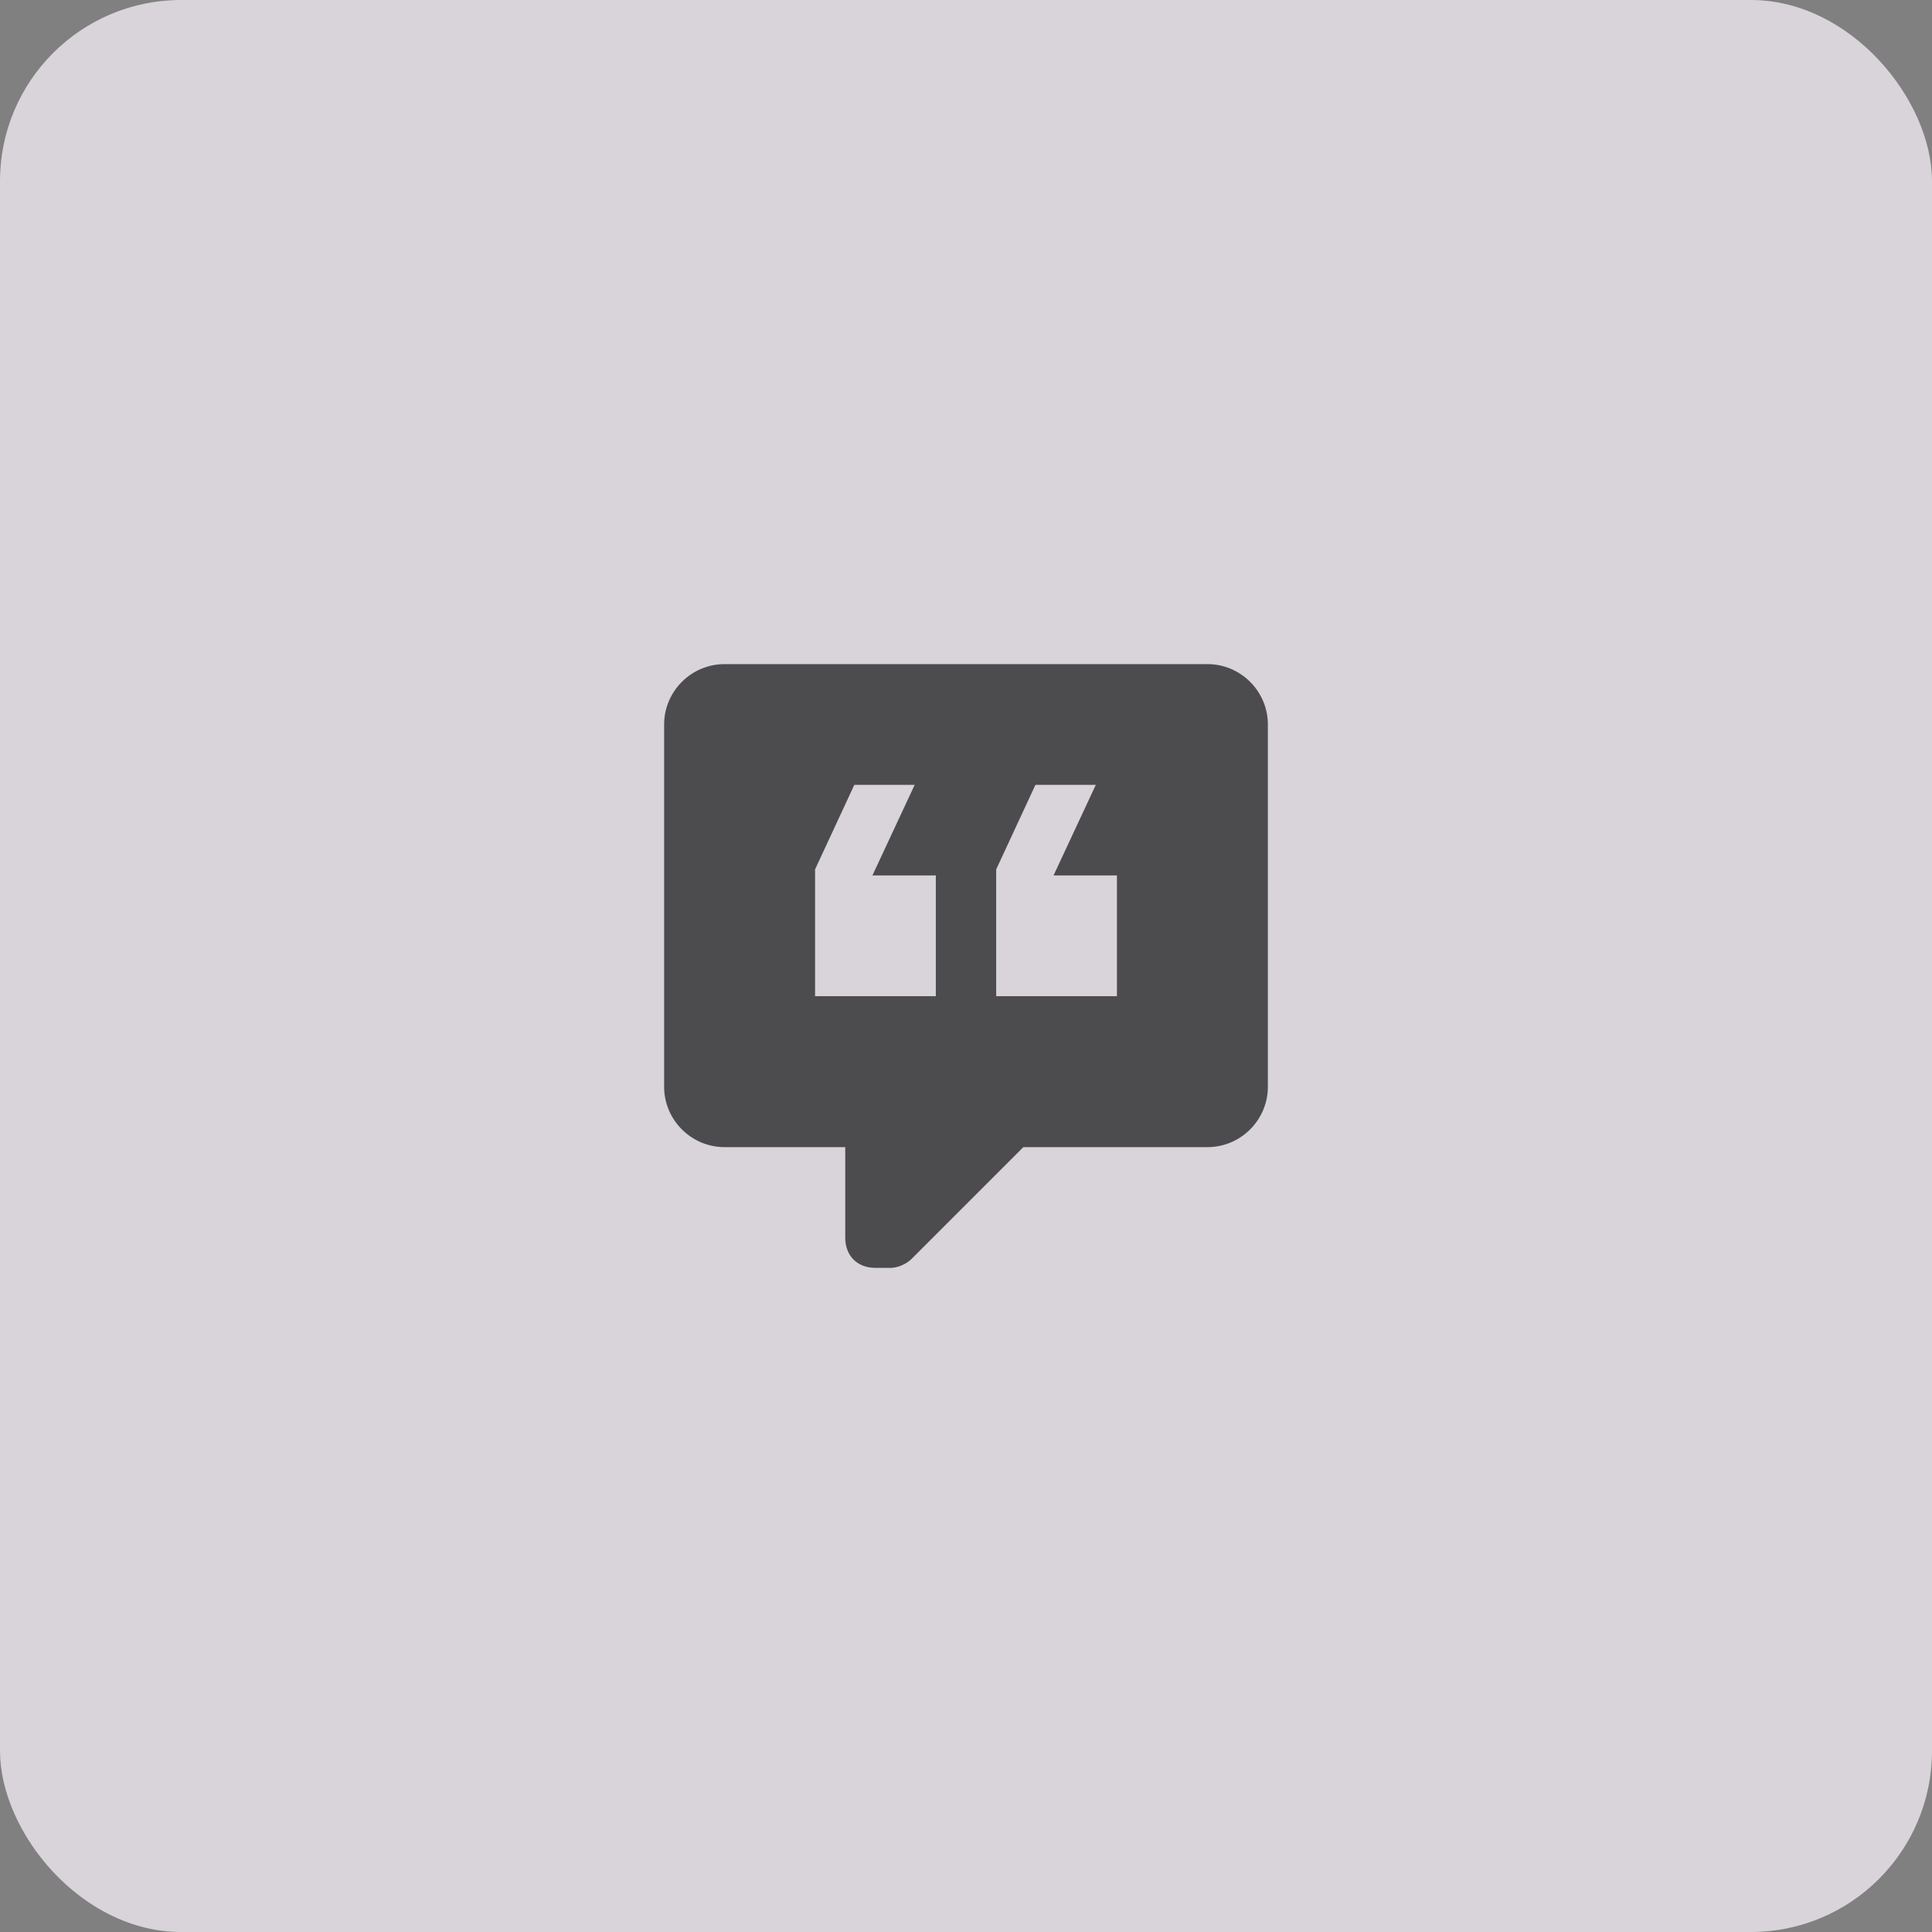 <svg width="64" height="64" viewBox="0 0 64 64" fill="none" xmlns="http://www.w3.org/2000/svg">
<rect x="0" y="0" width="64" height="64" fill="#808080" stroke="none"/>
<rect opacity="0.75" width="64" height="64" rx="6" fill="#F5F0F7"/>
<path d="M40 22H24C22.9 22 22 22.9 22 24V36C22 37.1 22.9 38 24 38H28V41C28 41.6 28.4 42 29 42H29.5C29.7 42 30 41.9 30.2 41.7L33.9 38H40C41.1 38 42 37.1 42 36V24C42 22.9 41.1 22 40 22ZM31 33H27V28.8L28.3 26H30.3L28.9 29H31V33ZM37 33H33V28.8L34.3 26H36.3L34.9 29H37V33Z" fill="#121212" fill-opacity="0.7"/>
</svg>
